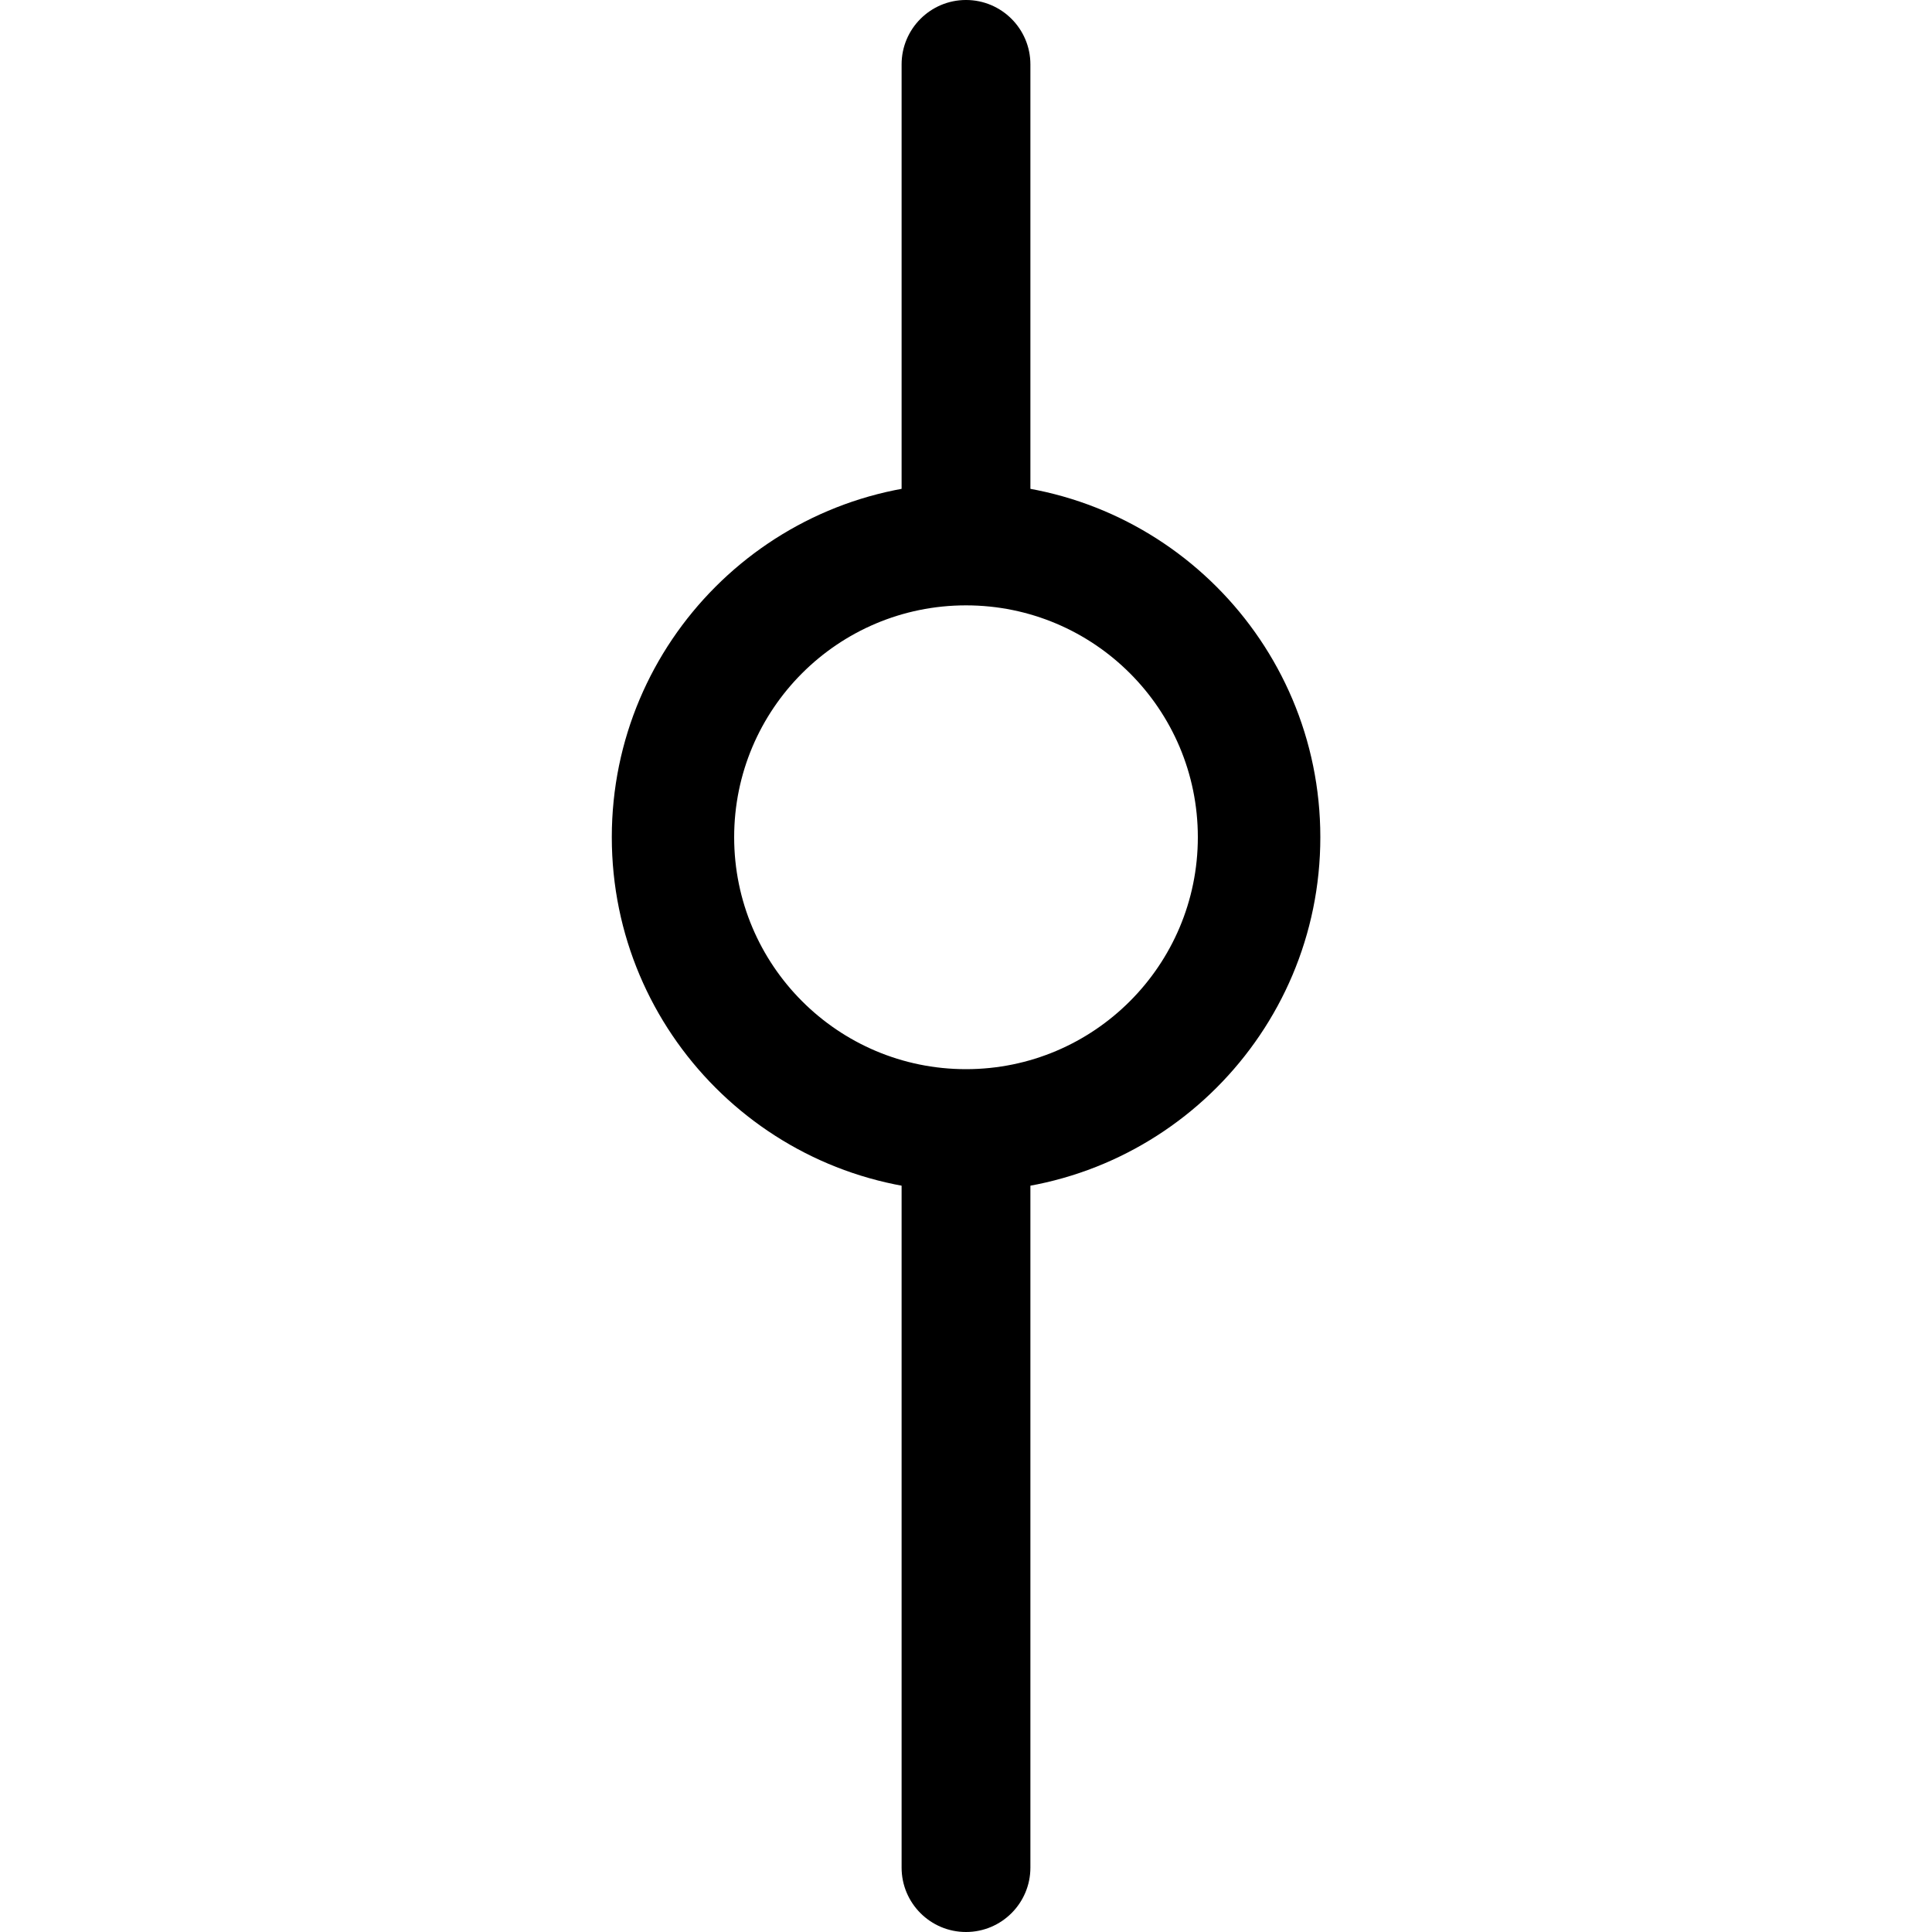 <svg width="15" height="15" viewBox="0 0 15 15" fill="none" xmlns="http://www.w3.org/2000/svg">
<path fill-rule="evenodd" clip-rule="evenodd" d="M9.3 6.5C9.3 5.506 8.494 4.7 7.5 4.7C6.506 4.7 5.7 5.506 5.7 6.5C5.7 7.494 6.506 8.301 7.5 8.301C8.494 8.301 9.3 7.494 9.3 6.5ZM10.251 6.5C10.251 4.981 9.019 3.75 7.5 3.75C5.981 3.75 4.75 4.981 4.75 6.5C4.75 8.019 5.981 9.251 7.5 9.251C9.019 9.251 10.251 8.019 10.251 6.5Z" fill="black"/>
<path fill-rule="evenodd" clip-rule="evenodd" d="M7.5 15C7.224 15 7 14.776 7 14.5L7 9C7 8.724 7.224 8.5 7.5 8.5C7.776 8.5 8 8.724 8 9L8 14.5C8 14.776 7.776 15 7.5 15ZM7.5 4.5C7.224 4.5 7 4.276 7 4V0.5C7 0.224 7.224 -6.10231e-05 7.5 -6.10352e-05C7.776 -6.10472e-05 8 0.224 8 0.5V4C8 4.276 7.776 4.5 7.5 4.5Z" fill="black"/>
</svg>
